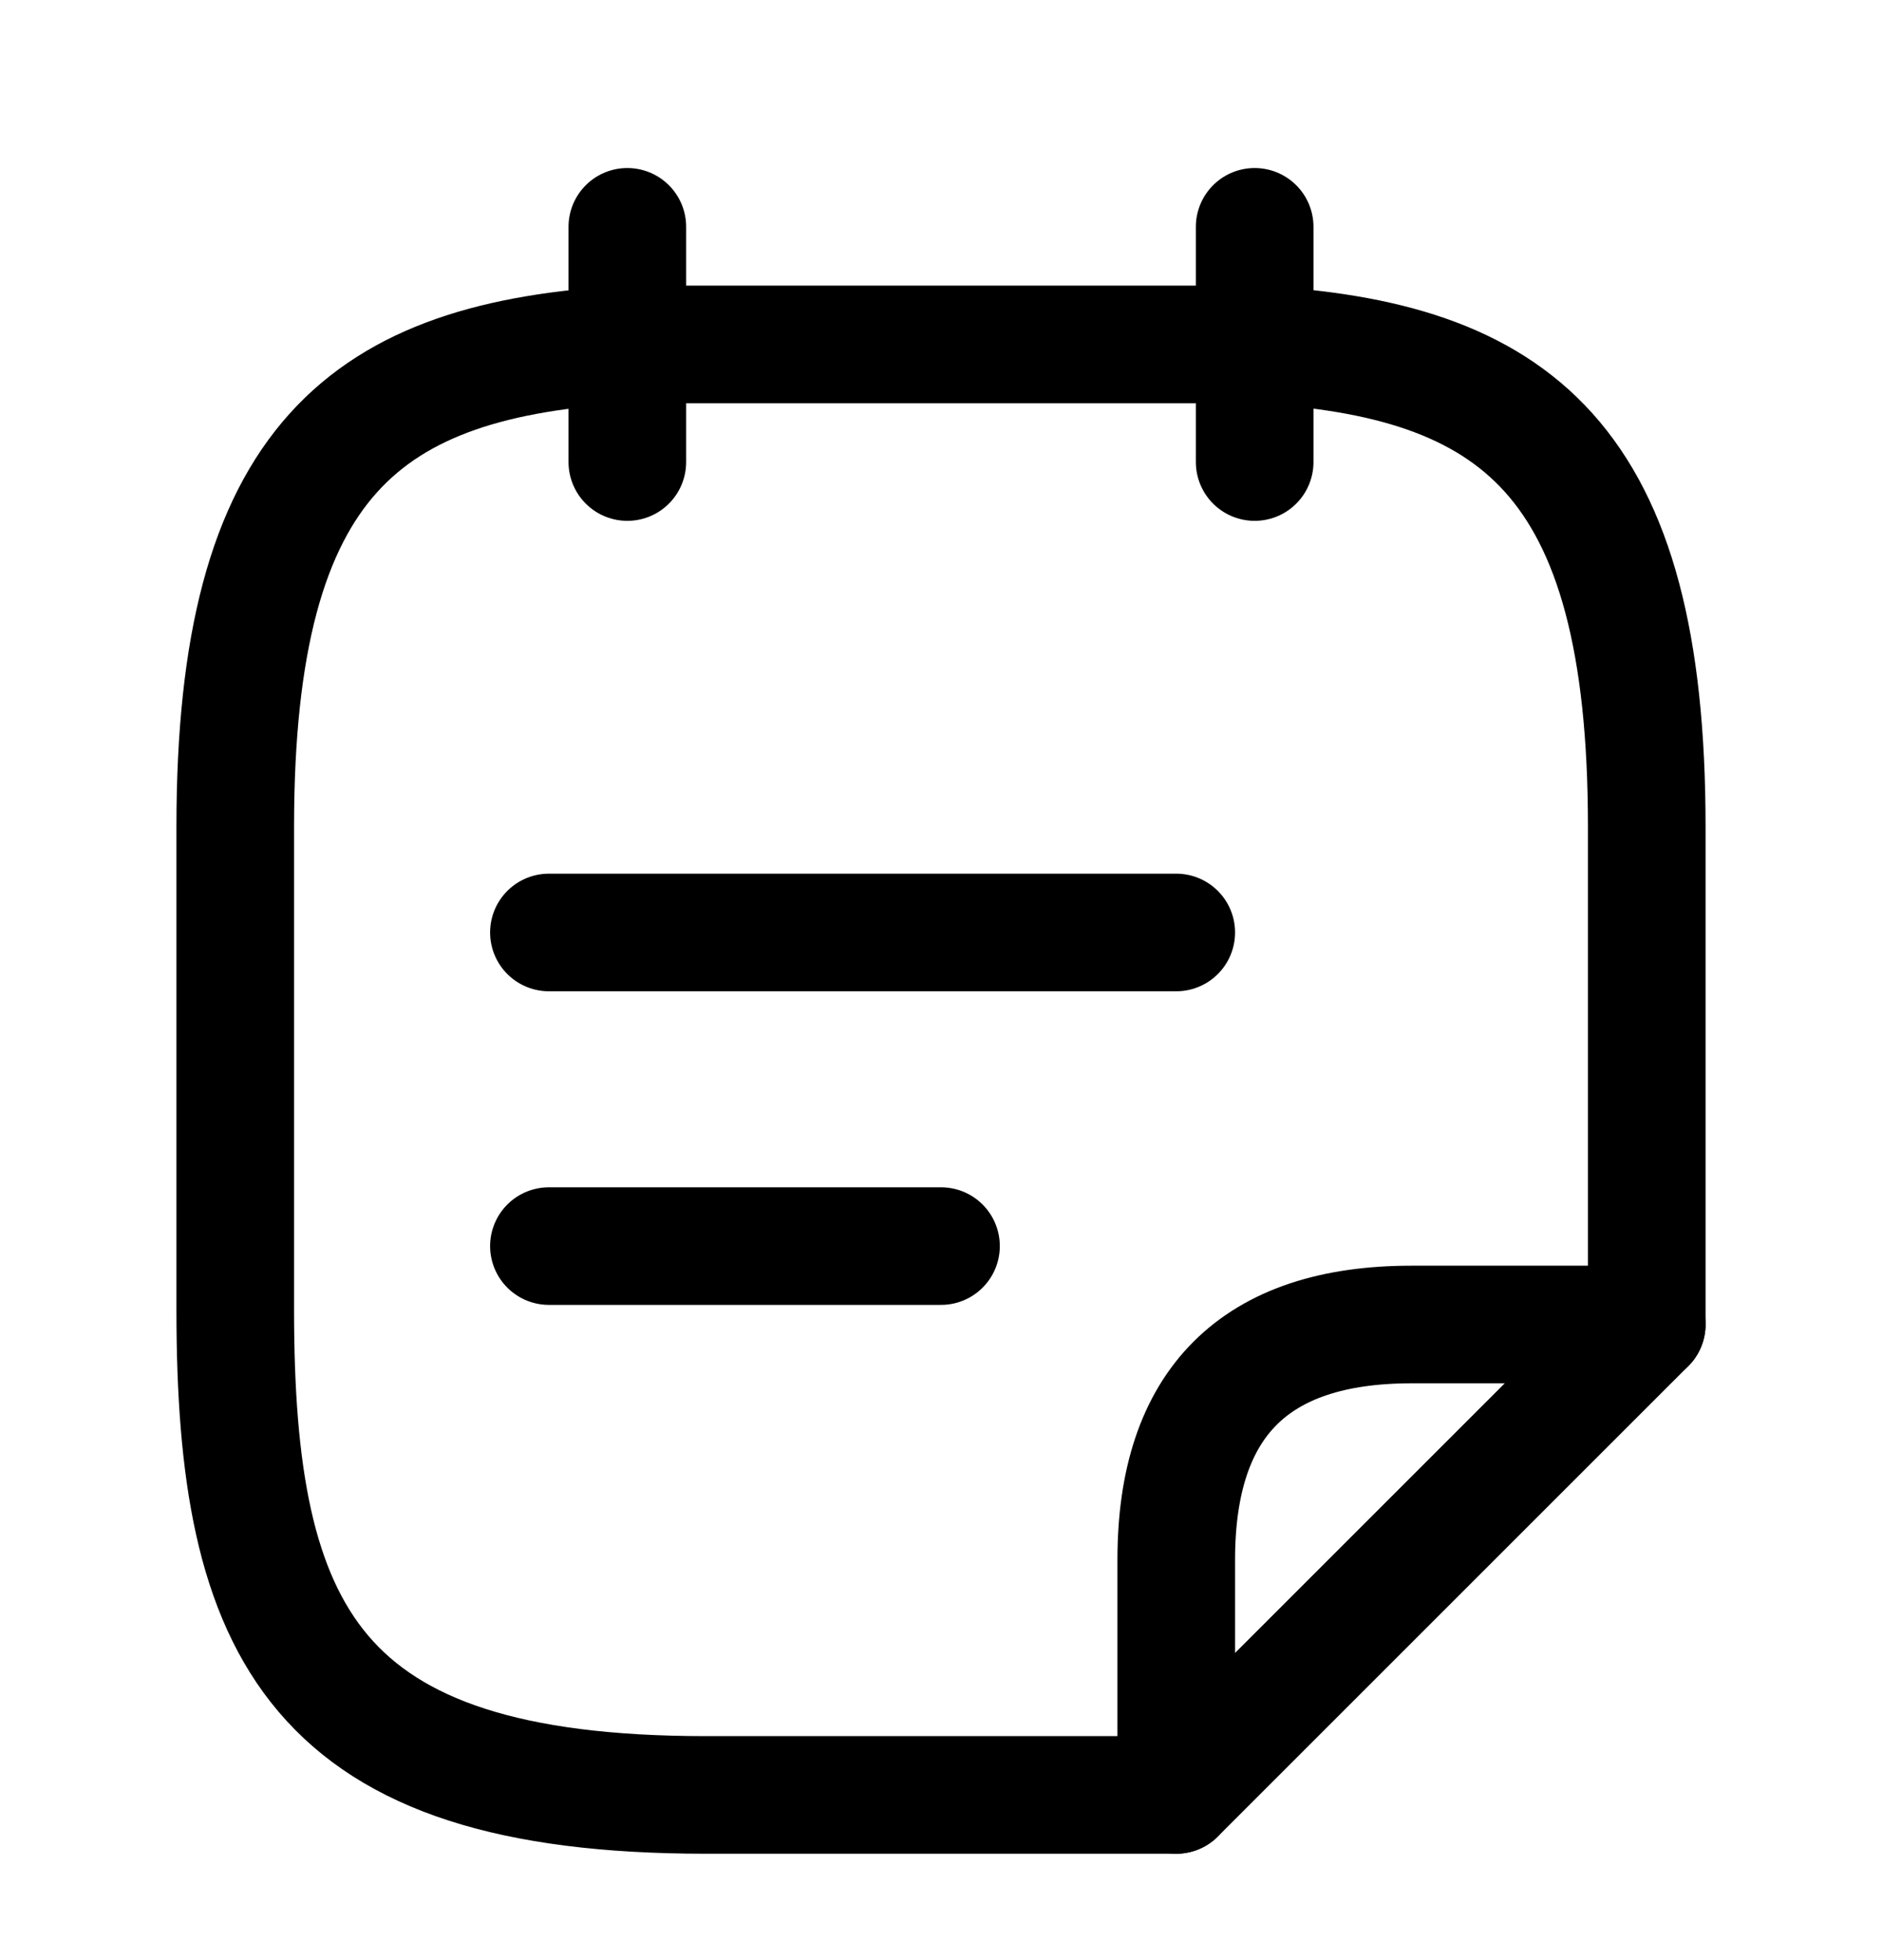 <svg width="24" height="25" viewBox="0 0 24 25" fill="none" xmlns="http://www.w3.org/2000/svg">
<path d="M8 2.893V5.893" stroke="black" stroke-width="1.5" stroke-miterlimit="10" stroke-linecap="round" stroke-linejoin="round"/>
<path d="M16 2.893V5.893" stroke="black" stroke-width="1.5" stroke-miterlimit="10" stroke-linecap="round" stroke-linejoin="round"/>
<path d="M7 11.893H15" stroke="black" stroke-width="1.5" stroke-miterlimit="10" stroke-linecap="round" stroke-linejoin="round"/>
<path d="M7 15.893H12" stroke="black" stroke-width="1.5" stroke-miterlimit="10" stroke-linecap="round" stroke-linejoin="round"/>
<path d="M15 22.893H9C4 22.893 3 20.833 3 16.713V10.543C3 5.843 4.67 4.583 8 4.393H16C19.33 4.573 21 5.843 21 10.543V16.893" stroke="black" stroke-width="1.5" stroke-miterlimit="10" stroke-linecap="round" stroke-linejoin="round"/>
<path d="M21 16.893L15 22.893V19.893C15 17.893 16 16.893 18 16.893H21Z" stroke="black" stroke-width="1.5" stroke-linecap="round" stroke-linejoin="round"/>
</svg>
